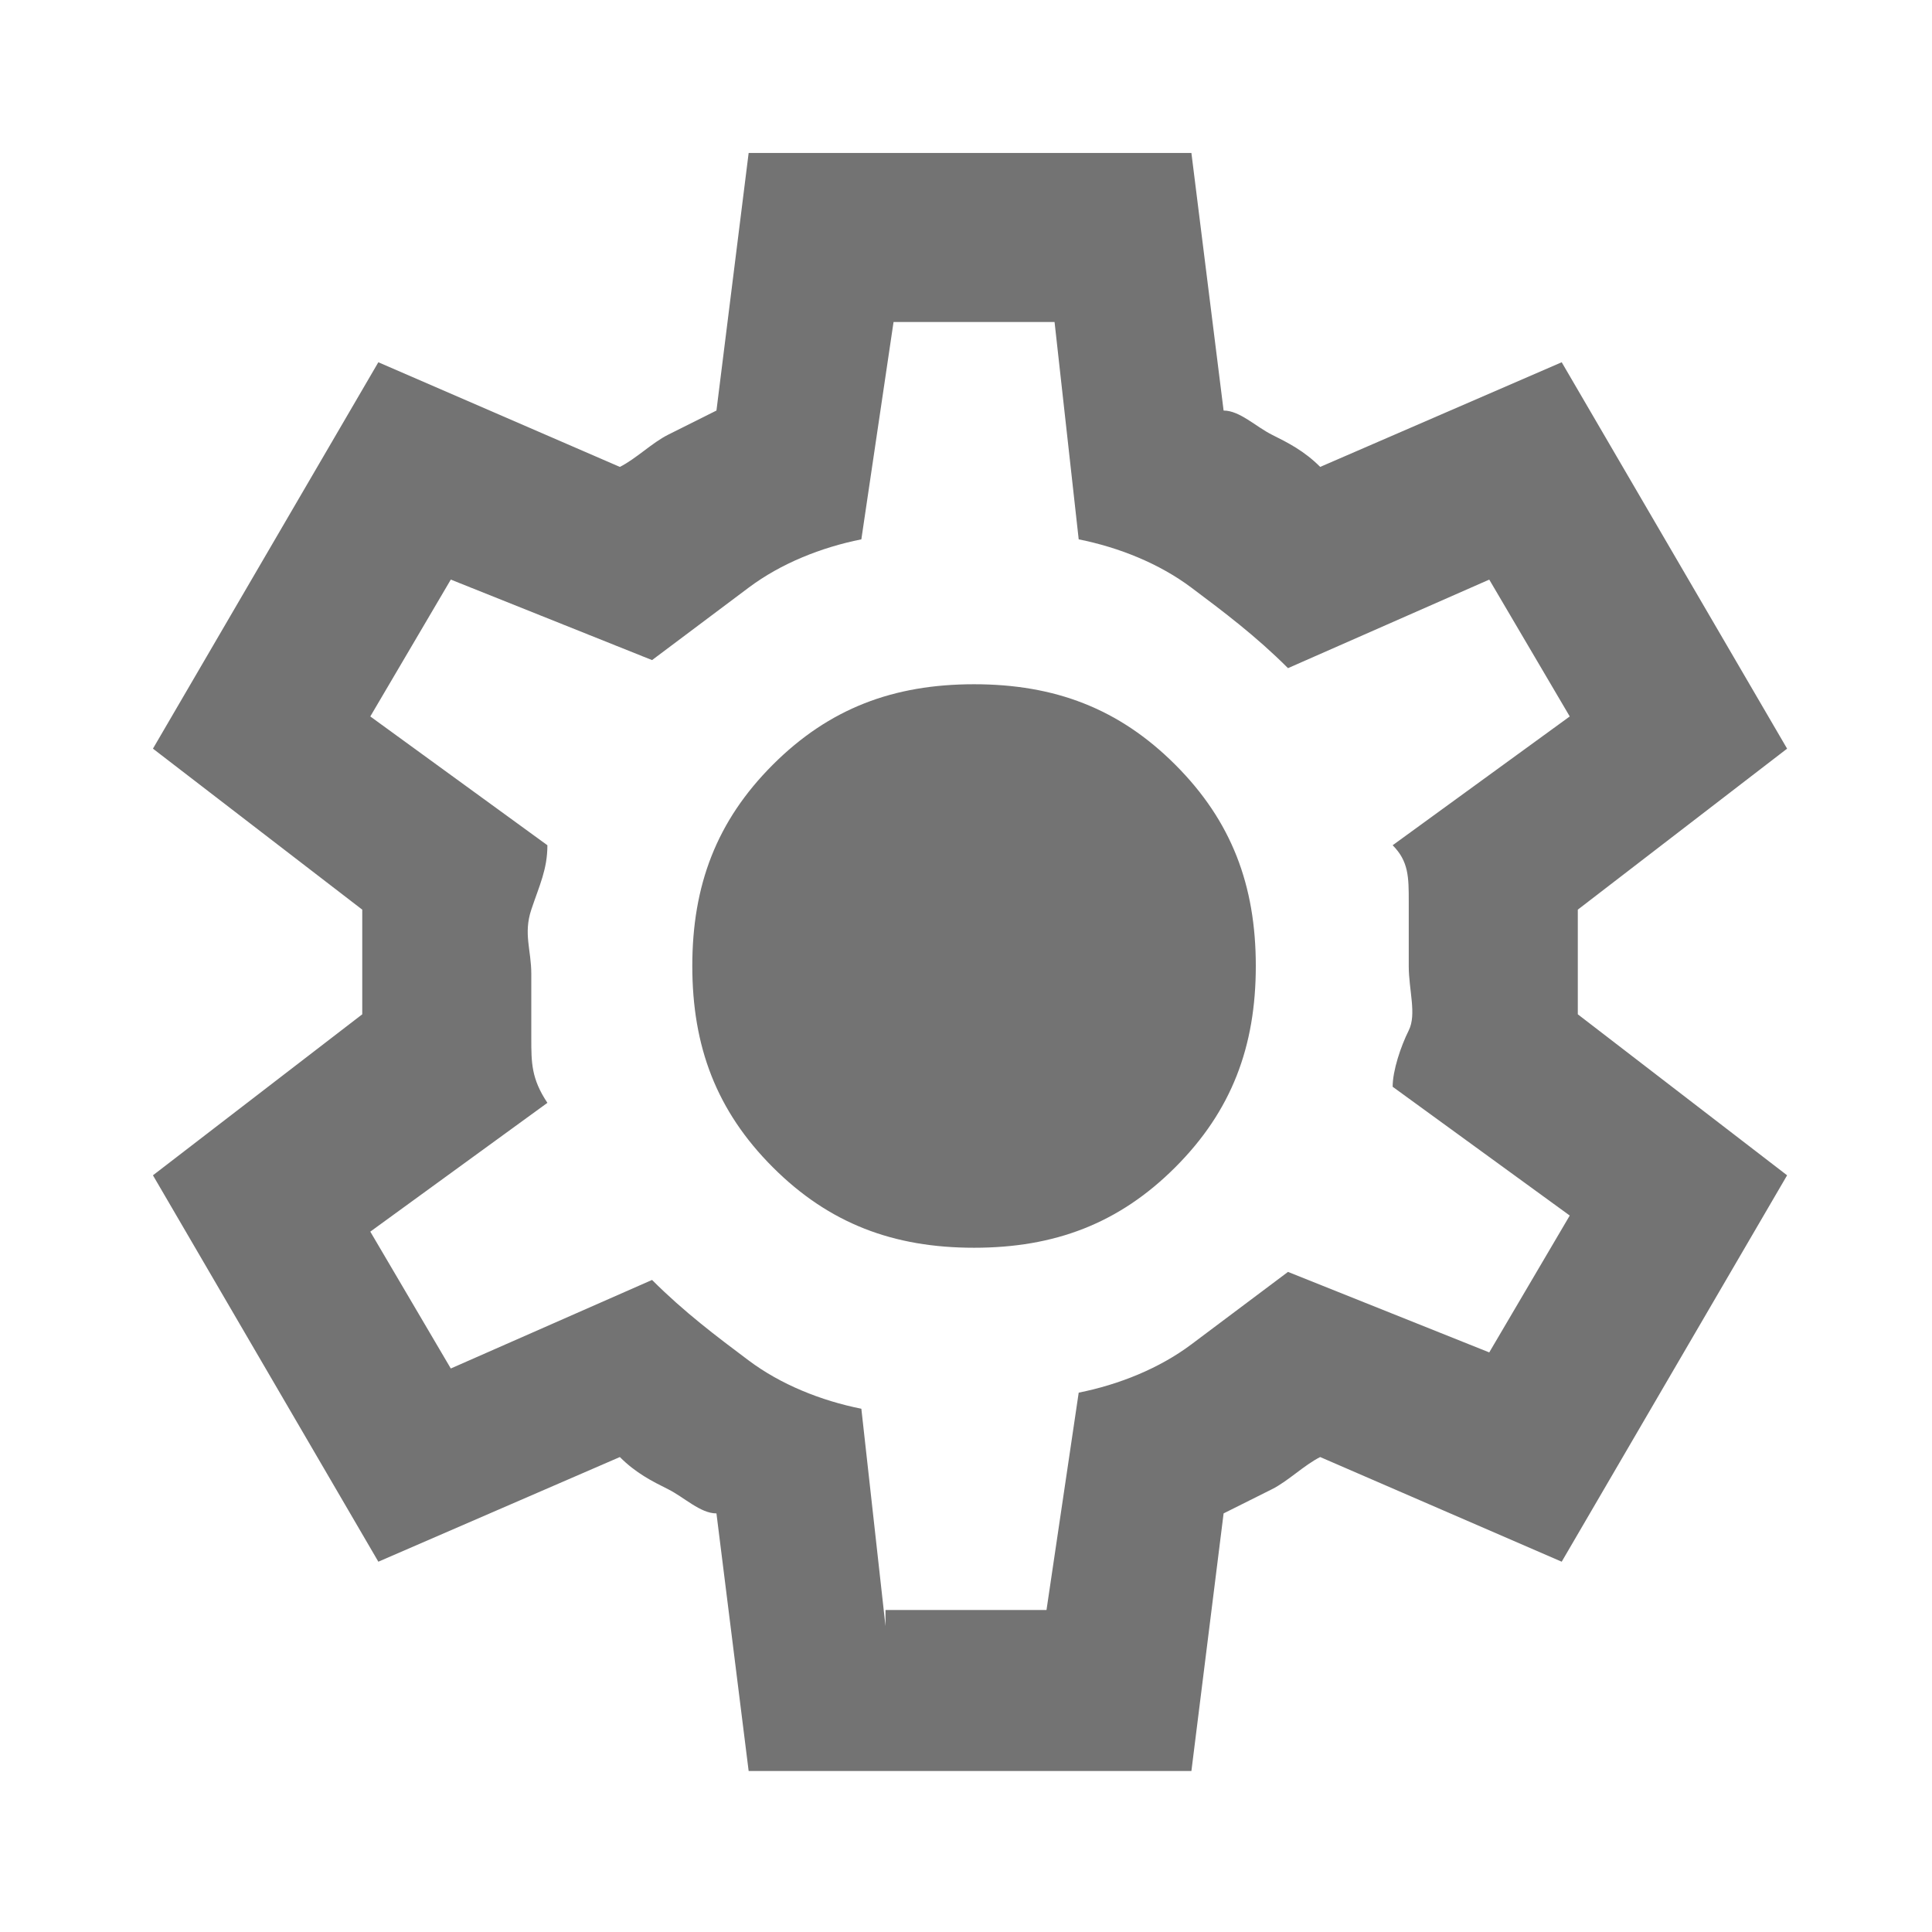 <?xml version="1.0" encoding="UTF-8"?>
<svg id="Layer_1" data-name="Layer 1" xmlns="http://www.w3.org/2000/svg" version="1.1" viewBox="0 0 24 24">
  <defs>
    <style>
      .cls-1 {
        fill: #737373;
        stroke-width: 0px;
      }
    </style>
  </defs>
  <path class="cls-1" d="M9.3,22l-.4-3.2c-.2,0-.4-.2-.6-.3s-.4-.2-.6-.4l-3,1.3-2.8-4.8,2.6-2c0-.1,0-.2,0-.3v-.7c0-.1,0-.2,0-.3l-2.6-2,2.8-4.8,3,1.3c.2-.1.4-.3.6-.4s.4-.2.6-.3l.4-3.2h5.5l.4,3.2c.2,0,.4.2.6.3s.4.2.6.4l3-1.3,2.8,4.8-2.6,2c0,.1,0,.2,0,.3v.7c0,.1,0,.2,0,.3l2.6,2-2.8,4.8-3-1.3c-.2.1-.4.3-.6.4s-.4.2-.6.3l-.4,3.2h-5.5ZM11,20h2l.4-2.7c.5-.1,1-.3,1.4-.6s.8-.6,1.2-.9l2.5,1,1-1.7-2.2-1.6c0-.2.1-.5.2-.7s0-.5,0-.8,0-.5,0-.8c0-.3,0-.5-.2-.7l2.2-1.6-1-1.7-2.5,1.1c-.4-.4-.8-.7-1.2-1s-.9-.5-1.4-.6l-.3-2.7h-2l-.4,2.7c-.5.1-1,.3-1.4.6s-.8.6-1.2.9l-2.5-1-1,1.7,2.2,1.6c0,.3-.1.5-.2.8s0,.5,0,.8,0,.5,0,.8,0,.5.2.8l-2.2,1.6,1,1.7,2.5-1.1c.4.4.8.7,1.2,1s.9.5,1.4.6l.3,2.7ZM12.1,15.5c1,0,1.8-.3,2.5-1s1-1.5,1-2.5-.3-1.8-1-2.5-1.5-1-2.5-1-1.8.3-2.5,1-1,1.5-1,2.5.3,1.8,1,2.5,1.5,1,2.5,1Z"/>
</svg>